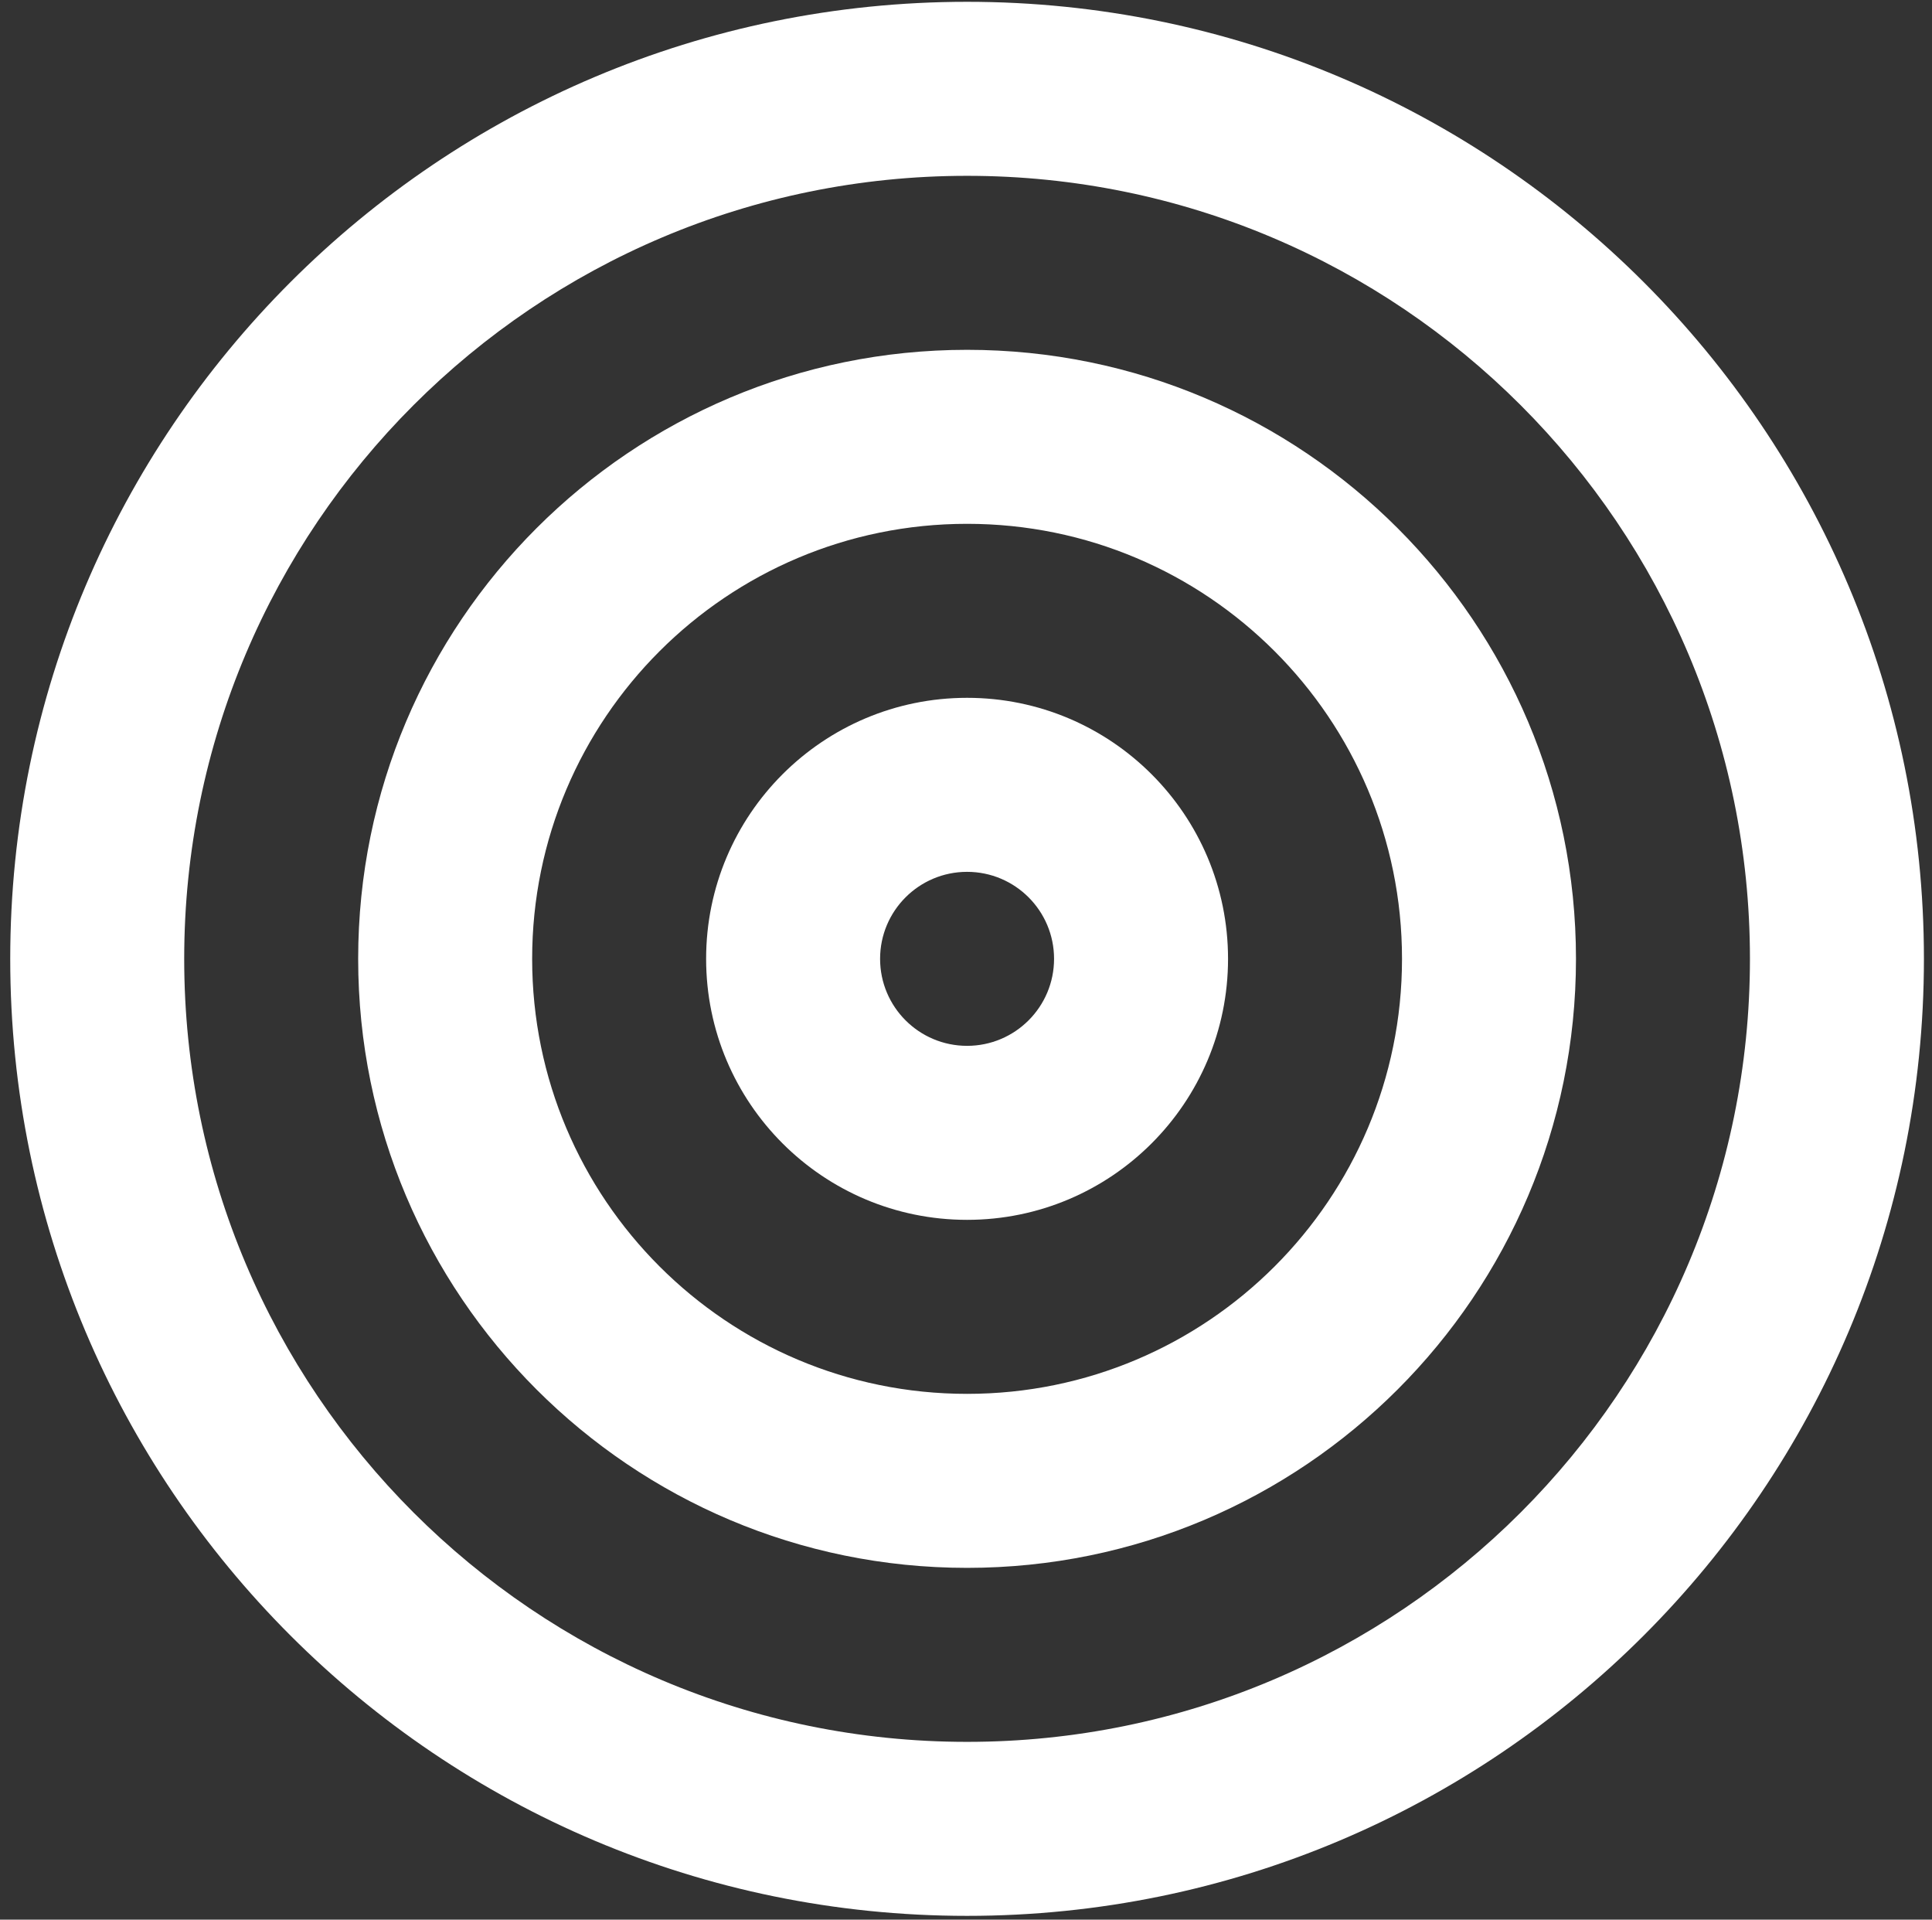 <svg width="152" height="151" viewBox="0 0 152 151" fill="none" xmlns="http://www.w3.org/2000/svg">
<rect x="0" y="0" width="152" height="151" fill="#333333" stroke="none"/>
<path fill-rule="evenodd" clip-rule="evenodd" d="M76.085 13.83C42.068 13.83 14.492 41.406 14.492 75.422C14.492 109.439 42.068 137.015 76.085 137.015C110.101 137.015 137.677 109.439 137.677 75.422C137.677 41.406 110.101 13.83 76.085 13.83ZM0.805 75.422C0.805 33.846 34.509 0.142 76.085 0.142C117.661 0.142 151.365 33.846 151.365 75.422C151.365 116.998 117.661 150.702 76.085 150.702C34.509 150.702 0.805 116.998 0.805 75.422Z" fill="white"/>
<path fill-rule="evenodd" clip-rule="evenodd" d="M76.085 41.204C57.187 41.204 41.867 56.524 41.867 75.422C41.867 94.32 57.187 109.641 76.085 109.641C94.983 109.641 110.303 94.32 110.303 75.422C110.303 56.524 94.983 41.204 76.085 41.204ZM28.179 75.422C28.179 48.965 49.627 27.517 76.085 27.517C102.542 27.517 123.99 48.965 123.99 75.422C123.99 101.88 102.542 123.328 76.085 123.328C49.627 123.328 28.179 101.88 28.179 75.422Z" fill="white"/>
<path fill-rule="evenodd" clip-rule="evenodd" d="M76.085 68.579C72.305 68.579 69.241 71.643 69.241 75.422C69.241 79.202 72.305 82.266 76.085 82.266C79.864 82.266 82.928 79.202 82.928 75.422C82.928 71.643 79.864 68.579 76.085 68.579ZM55.554 75.422C55.554 64.083 64.746 54.891 76.085 54.891C87.424 54.891 96.616 64.083 96.616 75.422C96.616 86.761 87.424 95.953 76.085 95.953C64.746 95.953 55.554 86.761 55.554 75.422Z" fill="white"/>
</svg>
